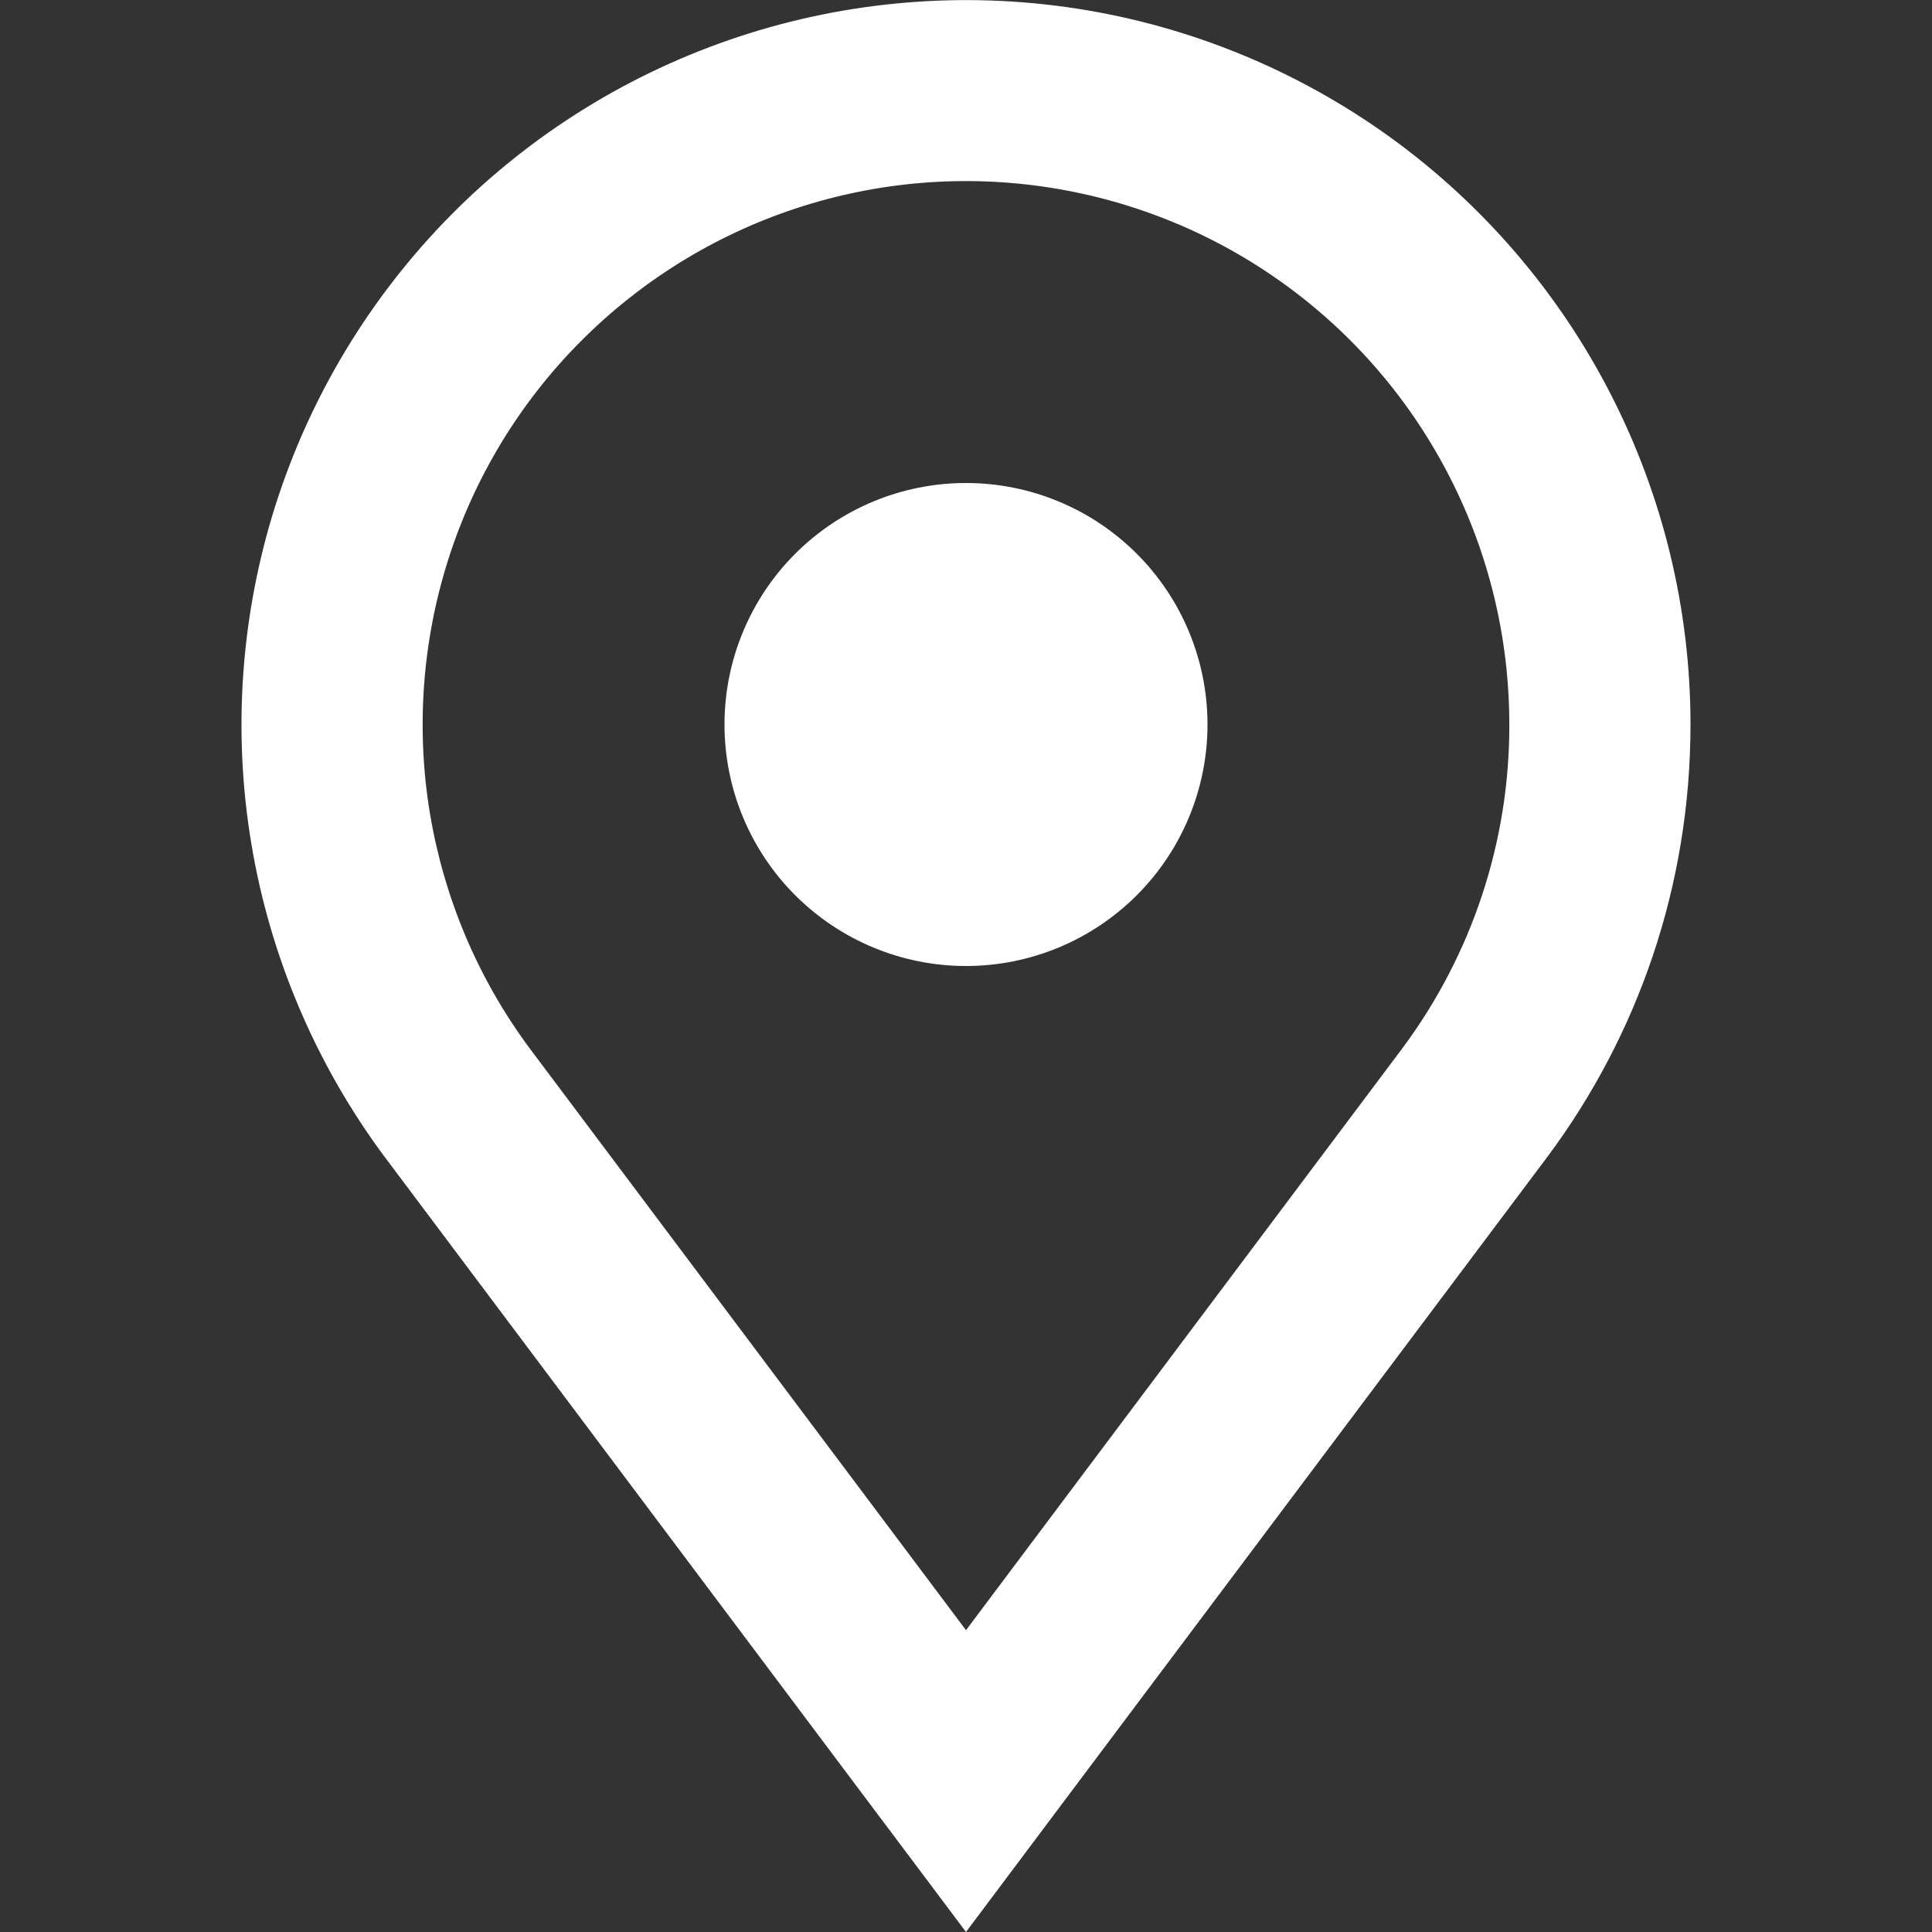 <svg width="18" height="18" viewBox="0 0 18 18" fill="none" xmlns="http://www.w3.org/2000/svg">
<rect x="0" y="0" width="18" height="18" fill="#333333" stroke="none"/>
<g clip-path="url(#clip0_8_240)">
<path fill-rule="evenodd" clip-rule="evenodd" d="M14.062 6.75C14.065 7.835 13.716 8.891 13.069 9.762L9 15.188L4.931 9.762C4.454 9.118 4.138 8.37 4.006 7.581C3.875 6.791 3.933 5.981 4.175 5.217C4.417 4.454 4.837 3.759 5.401 3.19C5.964 2.621 6.654 2.193 7.414 1.942C8.175 1.691 8.984 1.624 9.775 1.747C10.567 1.87 11.318 2.178 11.967 2.648C12.616 3.117 13.144 3.734 13.508 4.447C13.873 5.16 14.062 5.949 14.062 6.75ZM15.75 6.75C15.75 8.258 15.256 9.648 14.422 10.771L10.054 16.594L9 18L7.945 16.594L3.578 10.771C2.942 9.913 2.518 8.916 2.342 7.863C2.166 6.81 2.243 5.73 2.565 4.712C2.888 3.694 3.448 2.767 4.198 2.007C4.949 1.247 5.869 0.677 6.883 0.342C7.897 0.007 8.976 -0.083 10.031 0.08C11.087 0.243 12.088 0.655 12.954 1.28C13.819 1.906 14.524 2.728 15.01 3.679C15.496 4.629 15.75 5.682 15.75 6.75ZM9 9C9.597 9 10.169 8.763 10.591 8.341C11.013 7.919 11.25 7.347 11.25 6.75C11.25 6.153 11.013 5.581 10.591 5.159C10.169 4.737 9.597 4.5 9 4.5C8.403 4.5 7.831 4.737 7.409 5.159C6.987 5.581 6.75 6.153 6.75 6.75C6.75 7.347 6.987 7.919 7.409 8.341C7.831 8.763 8.403 9 9 9Z" fill="white"/>
</g>
<defs>
<clipPath id="clip0_8_240">
<rect width="18" height="18" fill="white"/>
</clipPath>
</defs>
</svg>
